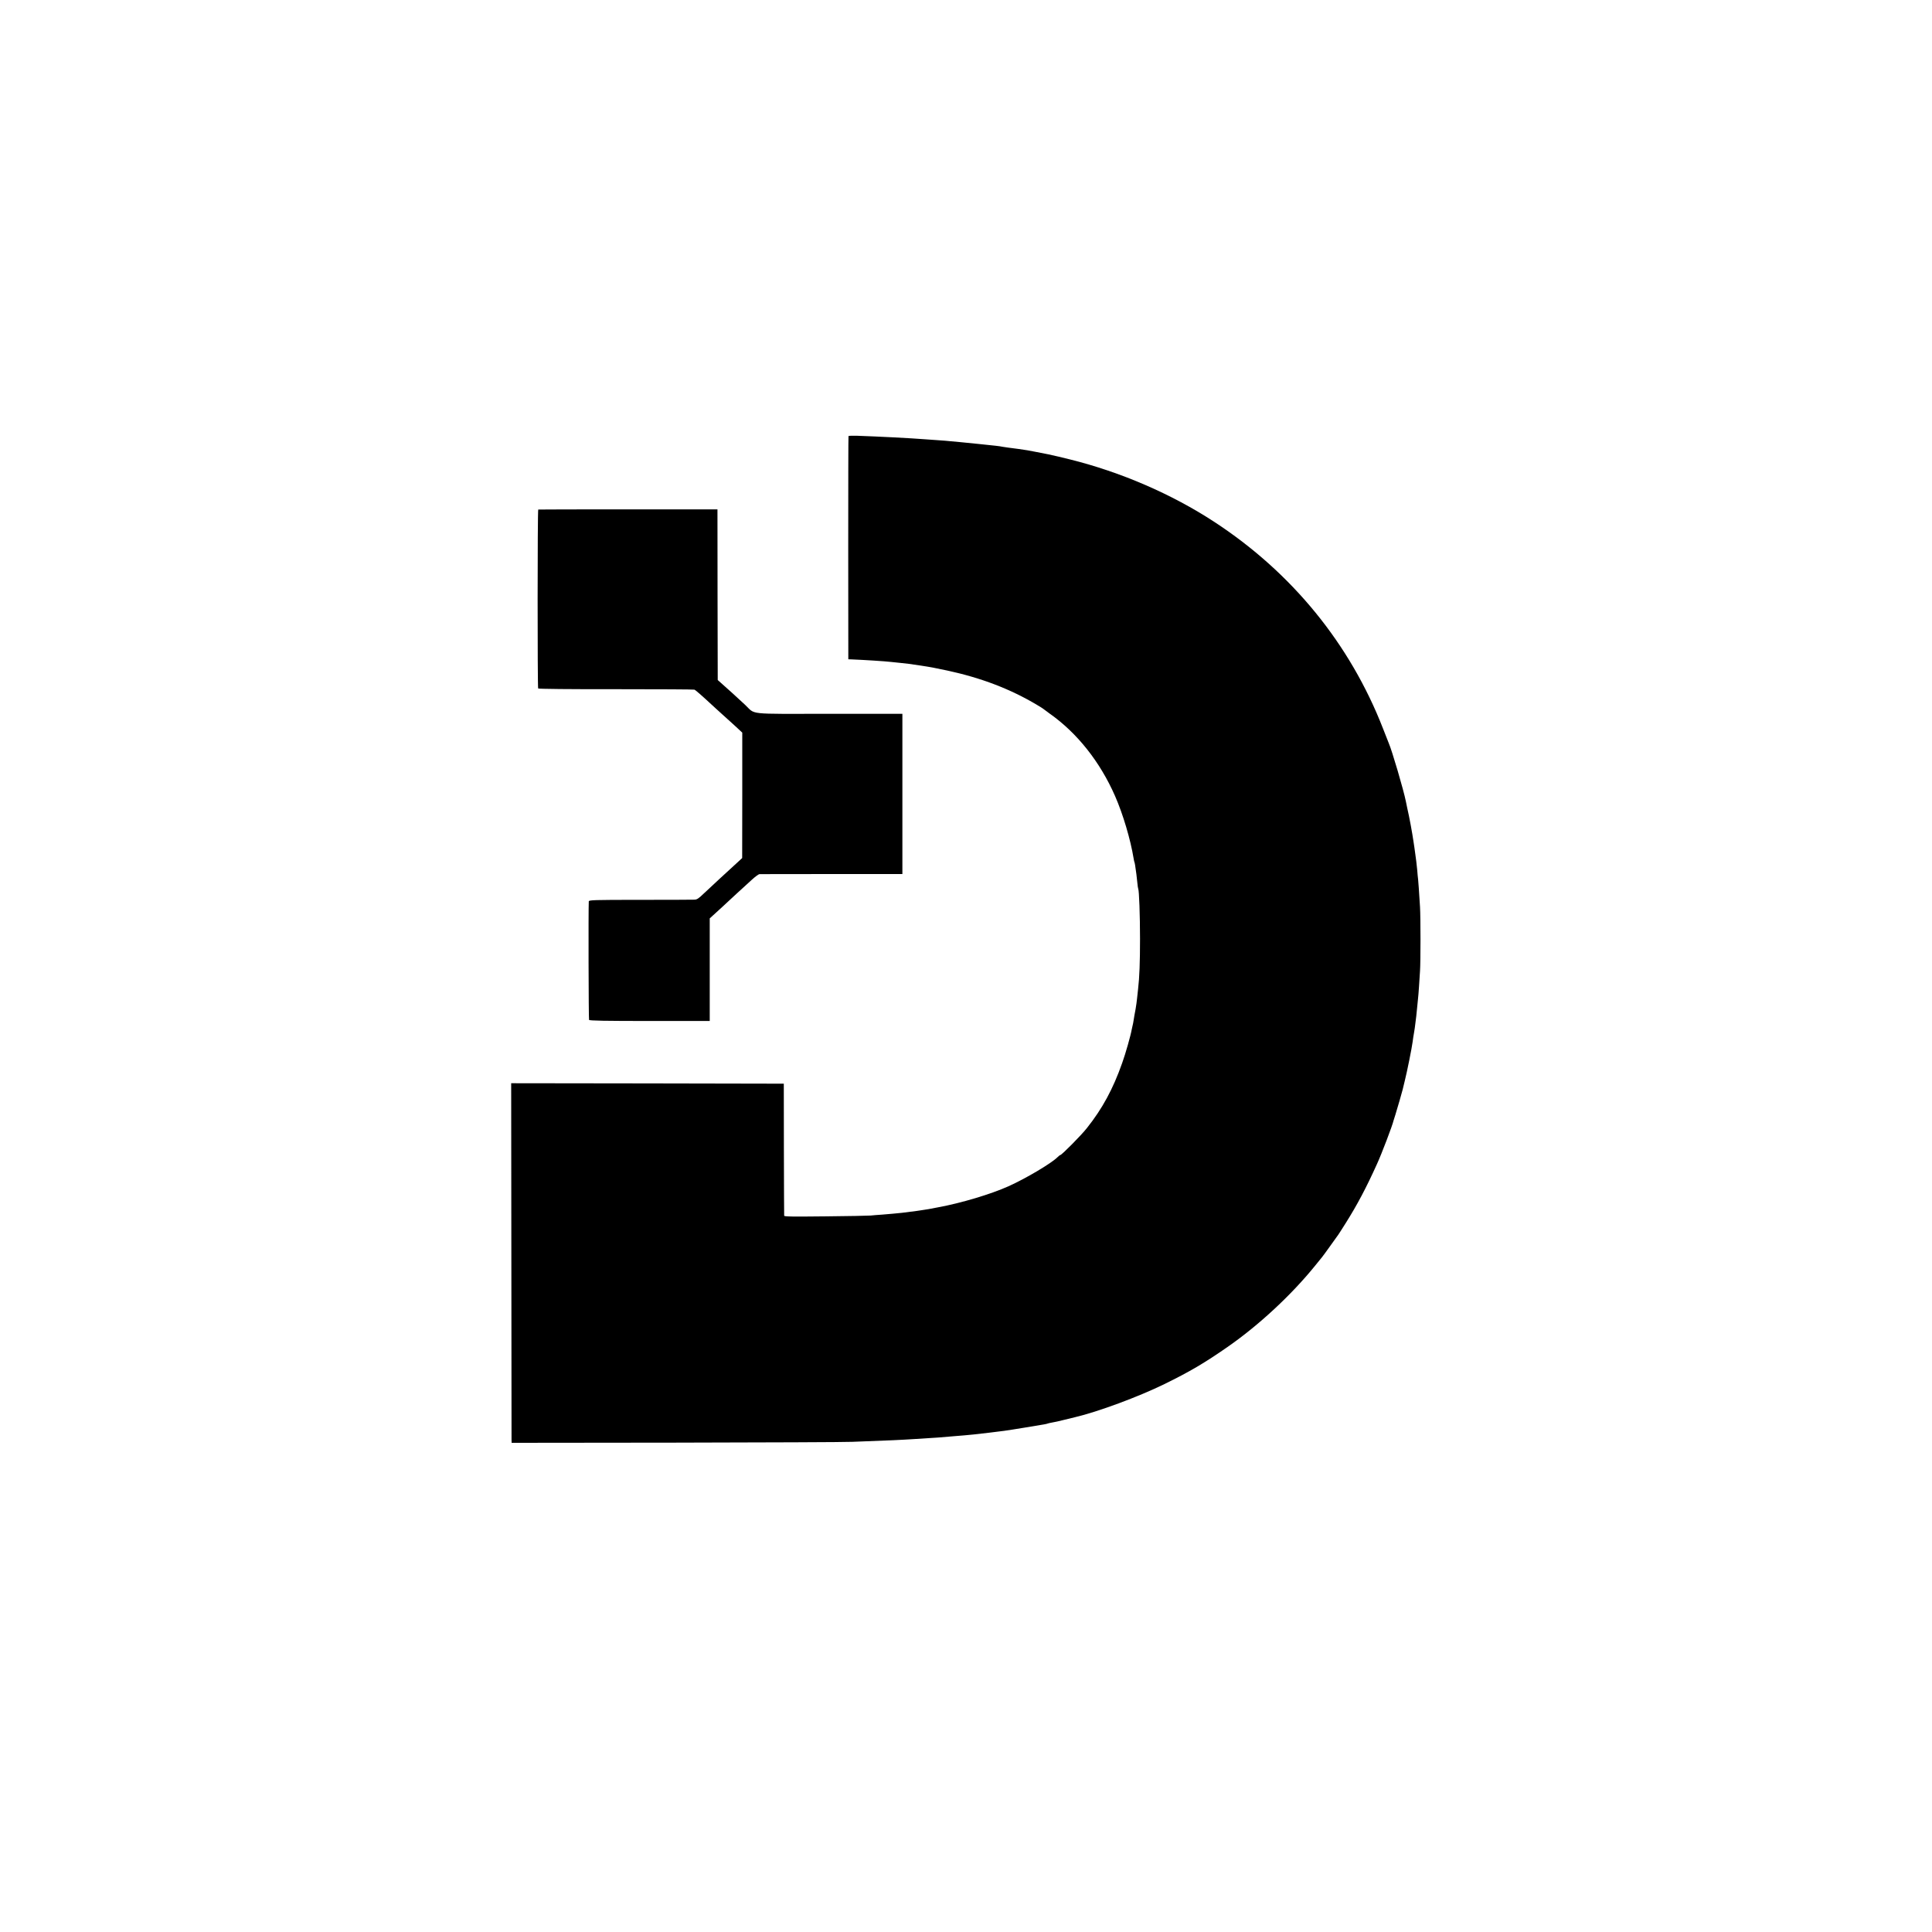 <?xml version="1.0" standalone="no"?>
<!DOCTYPE svg PUBLIC "-//W3C//DTD SVG 20010904//EN"
 "http://www.w3.org/TR/2001/REC-SVG-20010904/DTD/svg10.dtd">
<svg version="1.0" xmlns="http://www.w3.org/2000/svg"
 width="2126pt" height="2126pt" viewBox="0 0 2126 2126"
 preserveAspectRatio="xMidYMid meet">
<g transform="translate(0,2126) scale(0.1,-0.1)"
fill="#000000" stroke="none">
<path d="M9337 16461 c-2 -3 -3 -557 -3 -1231 l1 -1225 35 -1 c145 -6 366 -20
435 -28 22 -2 69 -7 105 -11 36 -4 76 -8 90 -10 14 -2 73 -11 131 -19 111 -17
150 -24 294 -55 375 -81 695 -204 985 -377 36 -21 67 -41 70 -44 3 -3 34 -26
70 -52 303 -213 555 -531 720 -907 88 -201 170 -477 205 -690 3 -19 7 -37 9
-40 3 -5 9 -39 21 -131 2 -14 6 -54 10 -90 3 -35 8 -67 10 -70 10 -16 20 -293
20 -550 0 -257 -6 -423 -21 -550 -10 -97 -13 -118 -18 -160 -6 -42 -13 -87
-23 -135 -2 -11 -6 -36 -9 -55 -3 -19 -7 -43 -10 -52 -3 -10 -7 -30 -10 -45
-11 -65 -68 -267 -106 -372 -100 -284 -217 -500 -388 -715 -61 -78 -277 -296
-292 -296 -4 0 -17 -10 -30 -23 -69 -69 -351 -236 -543 -322 -195 -87 -519
-184 -770 -230 -49 -10 -97 -18 -105 -20 -8 -1 -40 -6 -70 -11 -30 -4 -57 -8
-60 -9 -7 -1 -114 -15 -165 -21 -65 -7 -135 -13 -220 -20 -44 -3 -100 -7 -125
-10 -25 -2 -249 -7 -497 -9 -363 -4 -453 -3 -454 7 -1 7 -2 337 -3 733 l-1
720 -1500 3 -1500 2 2 -1942 c1 -1069 2 -1959 2 -1979 l1 -36 1803 2 c991 2
1867 5 1947 9 455 17 516 20 690 31 205 12 331 21 430 31 30 3 80 7 110 9 30
3 78 7 105 10 90 11 119 14 175 20 30 4 66 8 80 10 14 2 50 6 80 10 30 4 134
20 230 36 96 16 191 32 210 35 19 3 38 8 41 10 4 2 24 6 45 10 22 3 84 17 139
31 55 14 107 26 115 28 251 59 697 224 985 365 281 138 440 232 692 407 347
241 706 575 967 898 31 39 64 79 73 90 9 11 52 69 95 130 43 60 82 115 86 120
4 6 42 64 83 130 124 197 224 386 341 645 52 113 171 426 183 480 1 3 9 30 19
60 19 61 76 257 81 280 2 8 12 51 23 95 25 98 79 367 87 432 3 27 10 71 15 98
5 28 12 75 15 105 4 30 8 66 10 80 2 14 6 54 9 90 3 36 8 81 10 100 3 19 7 80
11 135 3 55 8 132 11 170 7 100 7 592 0 705 -11 179 -18 275 -21 303 -2 15 -7
62 -10 105 -4 42 -9 84 -10 92 -2 9 -6 43 -10 75 -4 33 -9 69 -11 80 -2 10 -6
37 -9 60 -14 97 -46 273 -70 375 -3 14 -10 46 -15 73 -25 125 -153 561 -189
642 -5 11 -32 81 -61 155 -363 934 -1003 1718 -1856 2276 -469 307 -1031 550
-1592 689 -34 8 -89 22 -123 30 -62 15 -154 35 -264 55 -33 6 -69 13 -80 15
-28 5 -161 24 -215 30 -25 3 -52 7 -60 9 -8 3 -42 7 -75 11 -89 9 -145 15
-190 20 -52 6 -113 12 -200 20 -38 3 -88 8 -110 10 -22 3 -76 7 -120 10 -44 3
-107 7 -140 10 -196 15 -515 31 -768 40 -48 1 -89 0 -90 -4z"/>
<path d="M5923 15653 c-9 -3 -9 -1955 -1 -1969 4 -5 346 -9 855 -8 466 0 855
-2 864 -5 14 -5 71 -55 229 -201 15 -14 49 -45 76 -69 27 -24 88 -79 136 -123
l86 -80 0 -690 -1 -690 -41 -38 c-44 -41 -51 -47 -207 -190 -57 -52 -135 -125
-174 -162 -58 -56 -76 -68 -105 -68 -19 -1 -288 -2 -597 -2 -515 0 -563 -2
-564 -17 -5 -99 -2 -1296 3 -1304 5 -9 180 -12 668 -12 l660 0 0 565 0 564 34
31 c18 16 65 59 104 95 38 36 112 104 163 151 52 47 124 113 161 147 37 34 75
62 85 63 10 0 368 1 796 1 l777 0 0 882 0 881 -806 0 c-922 0 -805 -13 -927
101 -67 63 -220 202 -270 245 l-29 26 -2 939 -1 939 -982 0 c-541 0 -986 -1
-990 -2z"/>
</g>
</svg>
